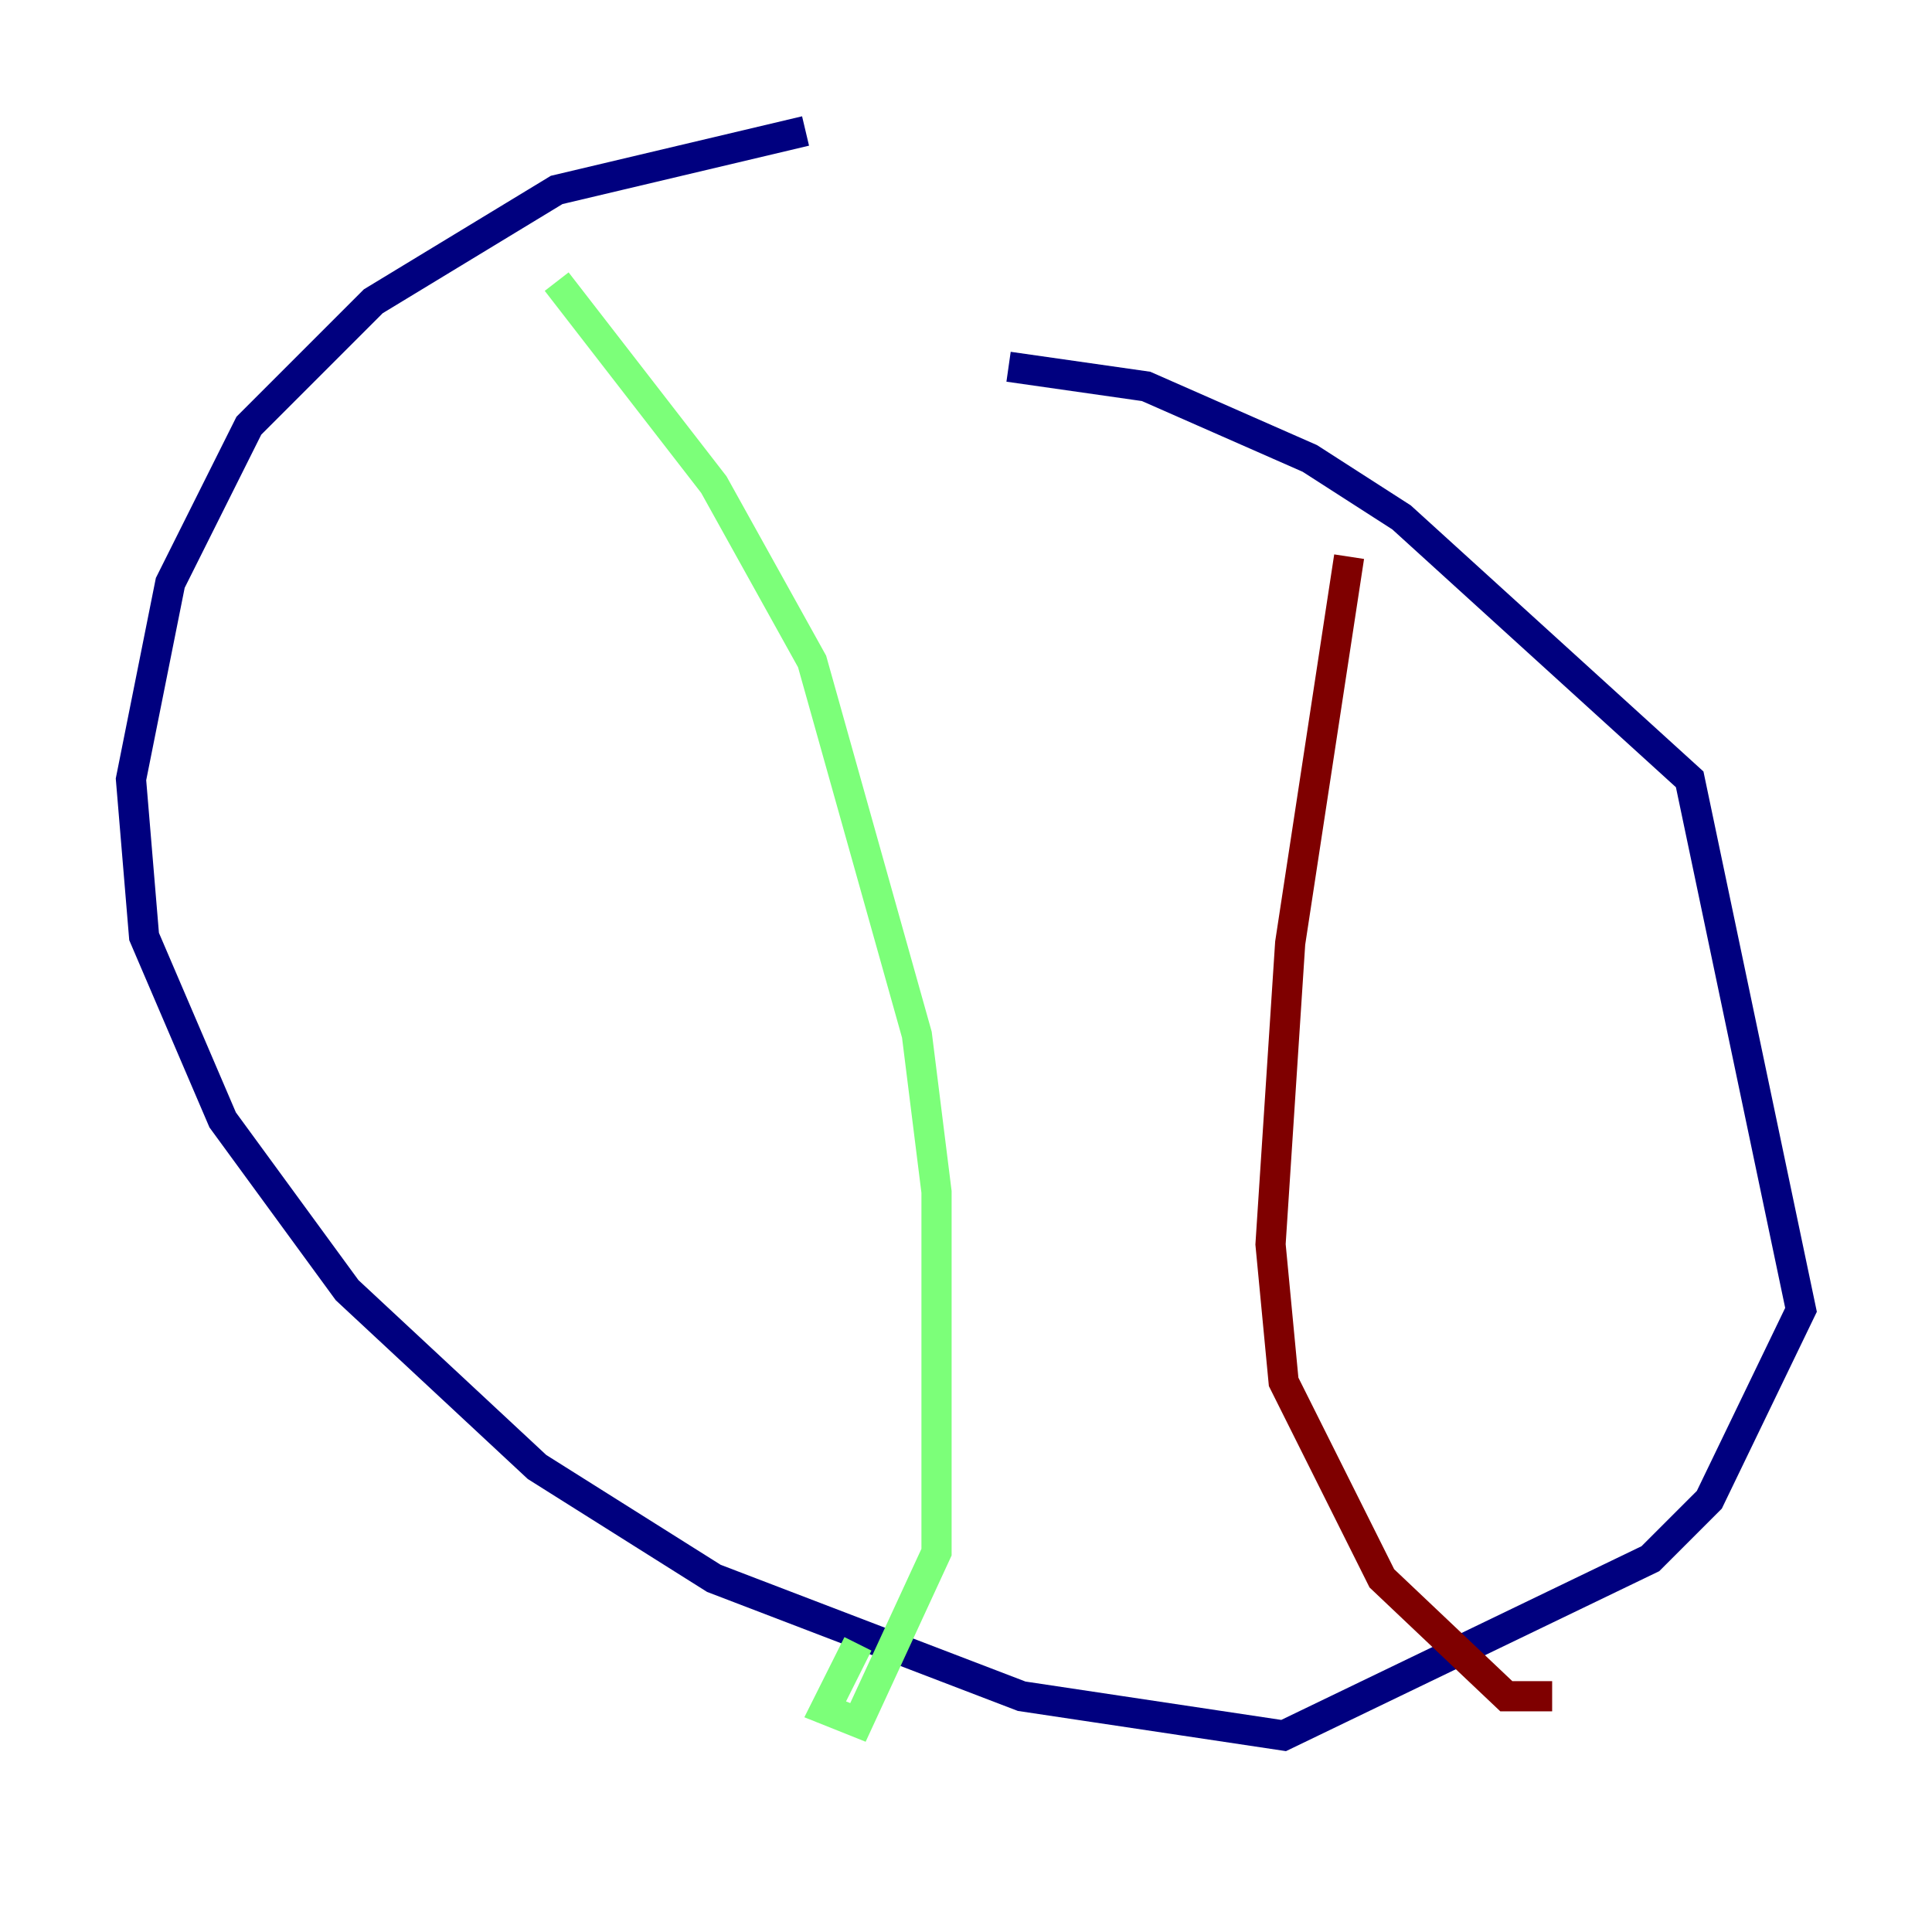 <?xml version="1.0" encoding="utf-8" ?>
<svg baseProfile="tiny" height="128" version="1.2" viewBox="0,0,128,128" width="128" xmlns="http://www.w3.org/2000/svg" xmlns:ev="http://www.w3.org/2001/xml-events" xmlns:xlink="http://www.w3.org/1999/xlink"><defs /><polyline fill="none" points="53.37,8.678 36.881,12.583 24.732,19.959 16.488,28.203 11.281,38.617 8.678,51.634 9.546,62.047 14.752,74.197 22.997,85.478 35.58,97.193 47.295,104.57 67.688,112.38 85.044,114.983 109.342,103.268 113.248,99.363 119.322,86.78 111.946,51.634 92.854,34.278 86.78,30.373 75.932,25.6 66.82,24.298" stroke="#00007f" stroke-width="2" /><polyline fill="none" points="36.881,18.658 47.295,32.108 53.803,43.824 60.746,68.556 62.047,78.969 62.047,102.834 56.841,114.115 54.671,113.248 56.841,108.909" stroke="#7cff79" stroke-width="2" /><polyline fill="none" points="89.383,36.881 85.478,62.481 84.176,82.441 85.044,91.552 91.552,104.57 99.797,112.38 102.834,112.38" stroke="#7f0000" stroke-width="2" /></svg>